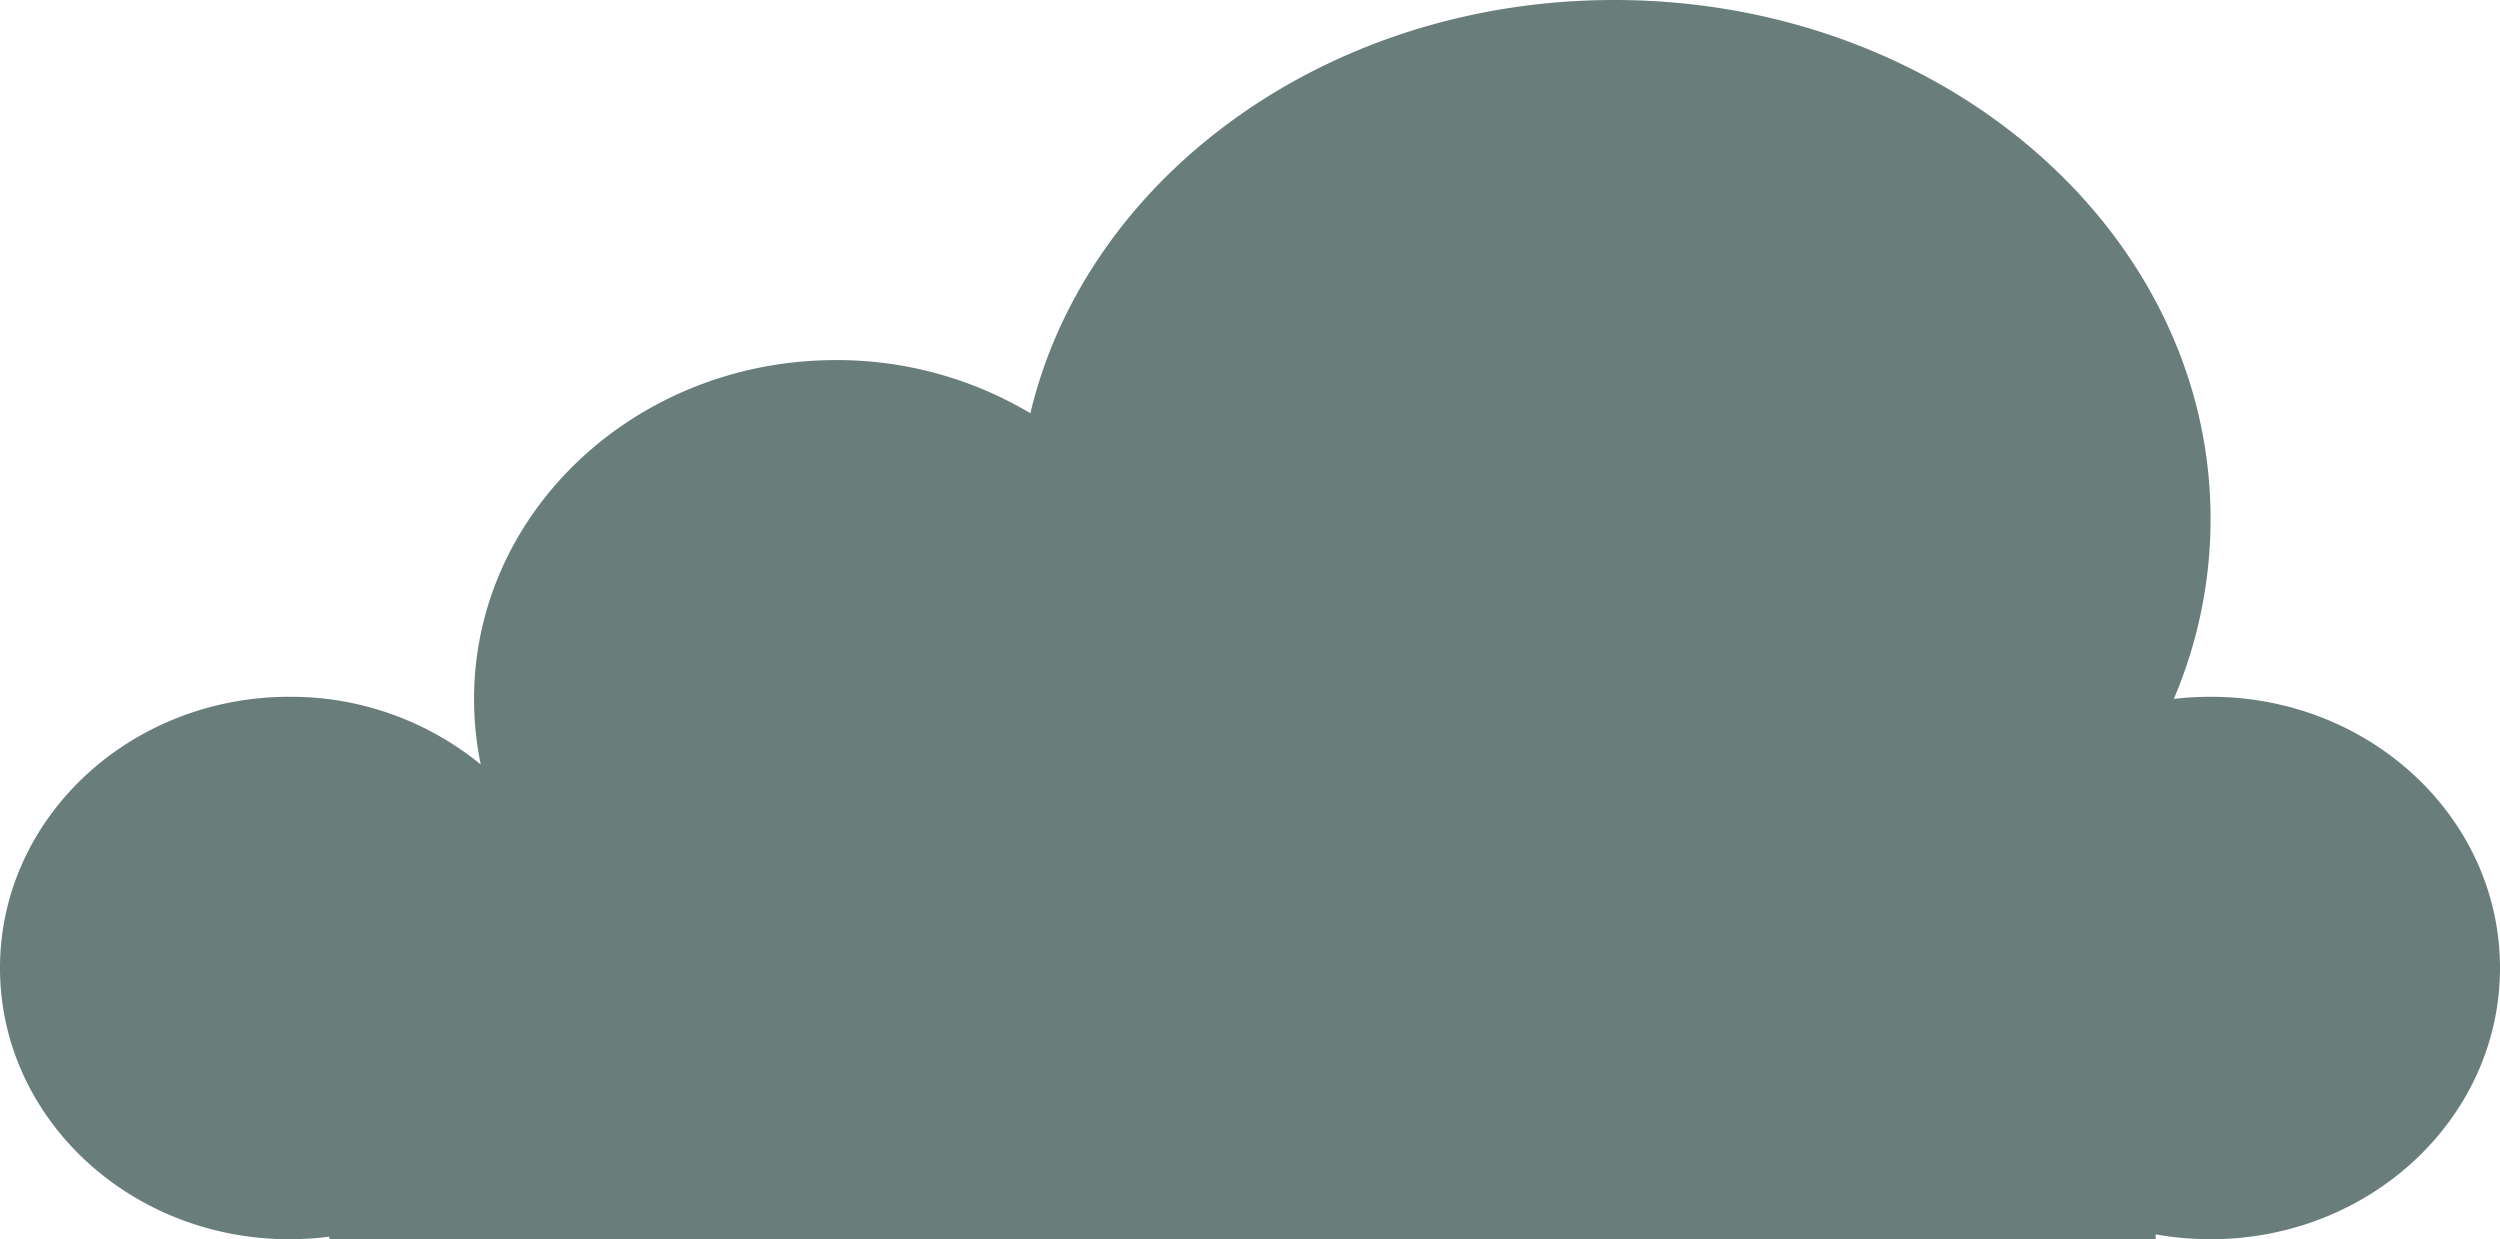 <svg xmlns="http://www.w3.org/2000/svg" width="231.999" height="115" viewBox="0 0 231.999 115">
  <defs>
    <style>
      .cls-1 {
        fill: #697e7b;
      }
    </style>
  </defs>
  <path id="Union_10" data-name="Union 10" class="cls-1" d="M201.437.238V0H31.952V.452A28.746,28.746,0,0,0,26.858,0C12.025,0,0,11.269,0,25.17s12.025,25.17,26.858,25.17a28.912,28.912,0,0,0,3.413-.2A42.567,42.567,0,0,0,26.858,66.83c0,26.6,24.776,48.17,55.337,48.17,26.7,0,48.975-16.454,54.186-38.347a35.07,35.07,0,0,0,18.053,4.931c18.542,0,33.573-14.086,33.573-31.462a29.682,29.682,0,0,0-.624-6.069,27.812,27.812,0,0,0,17.758,6.286C219.974,50.339,232,39.071,232,25.17S219.974,0,205.141,0A28.9,28.9,0,0,0,201.437.238Z" transform="translate(231.999 115) rotate(180)"/>
</svg>
